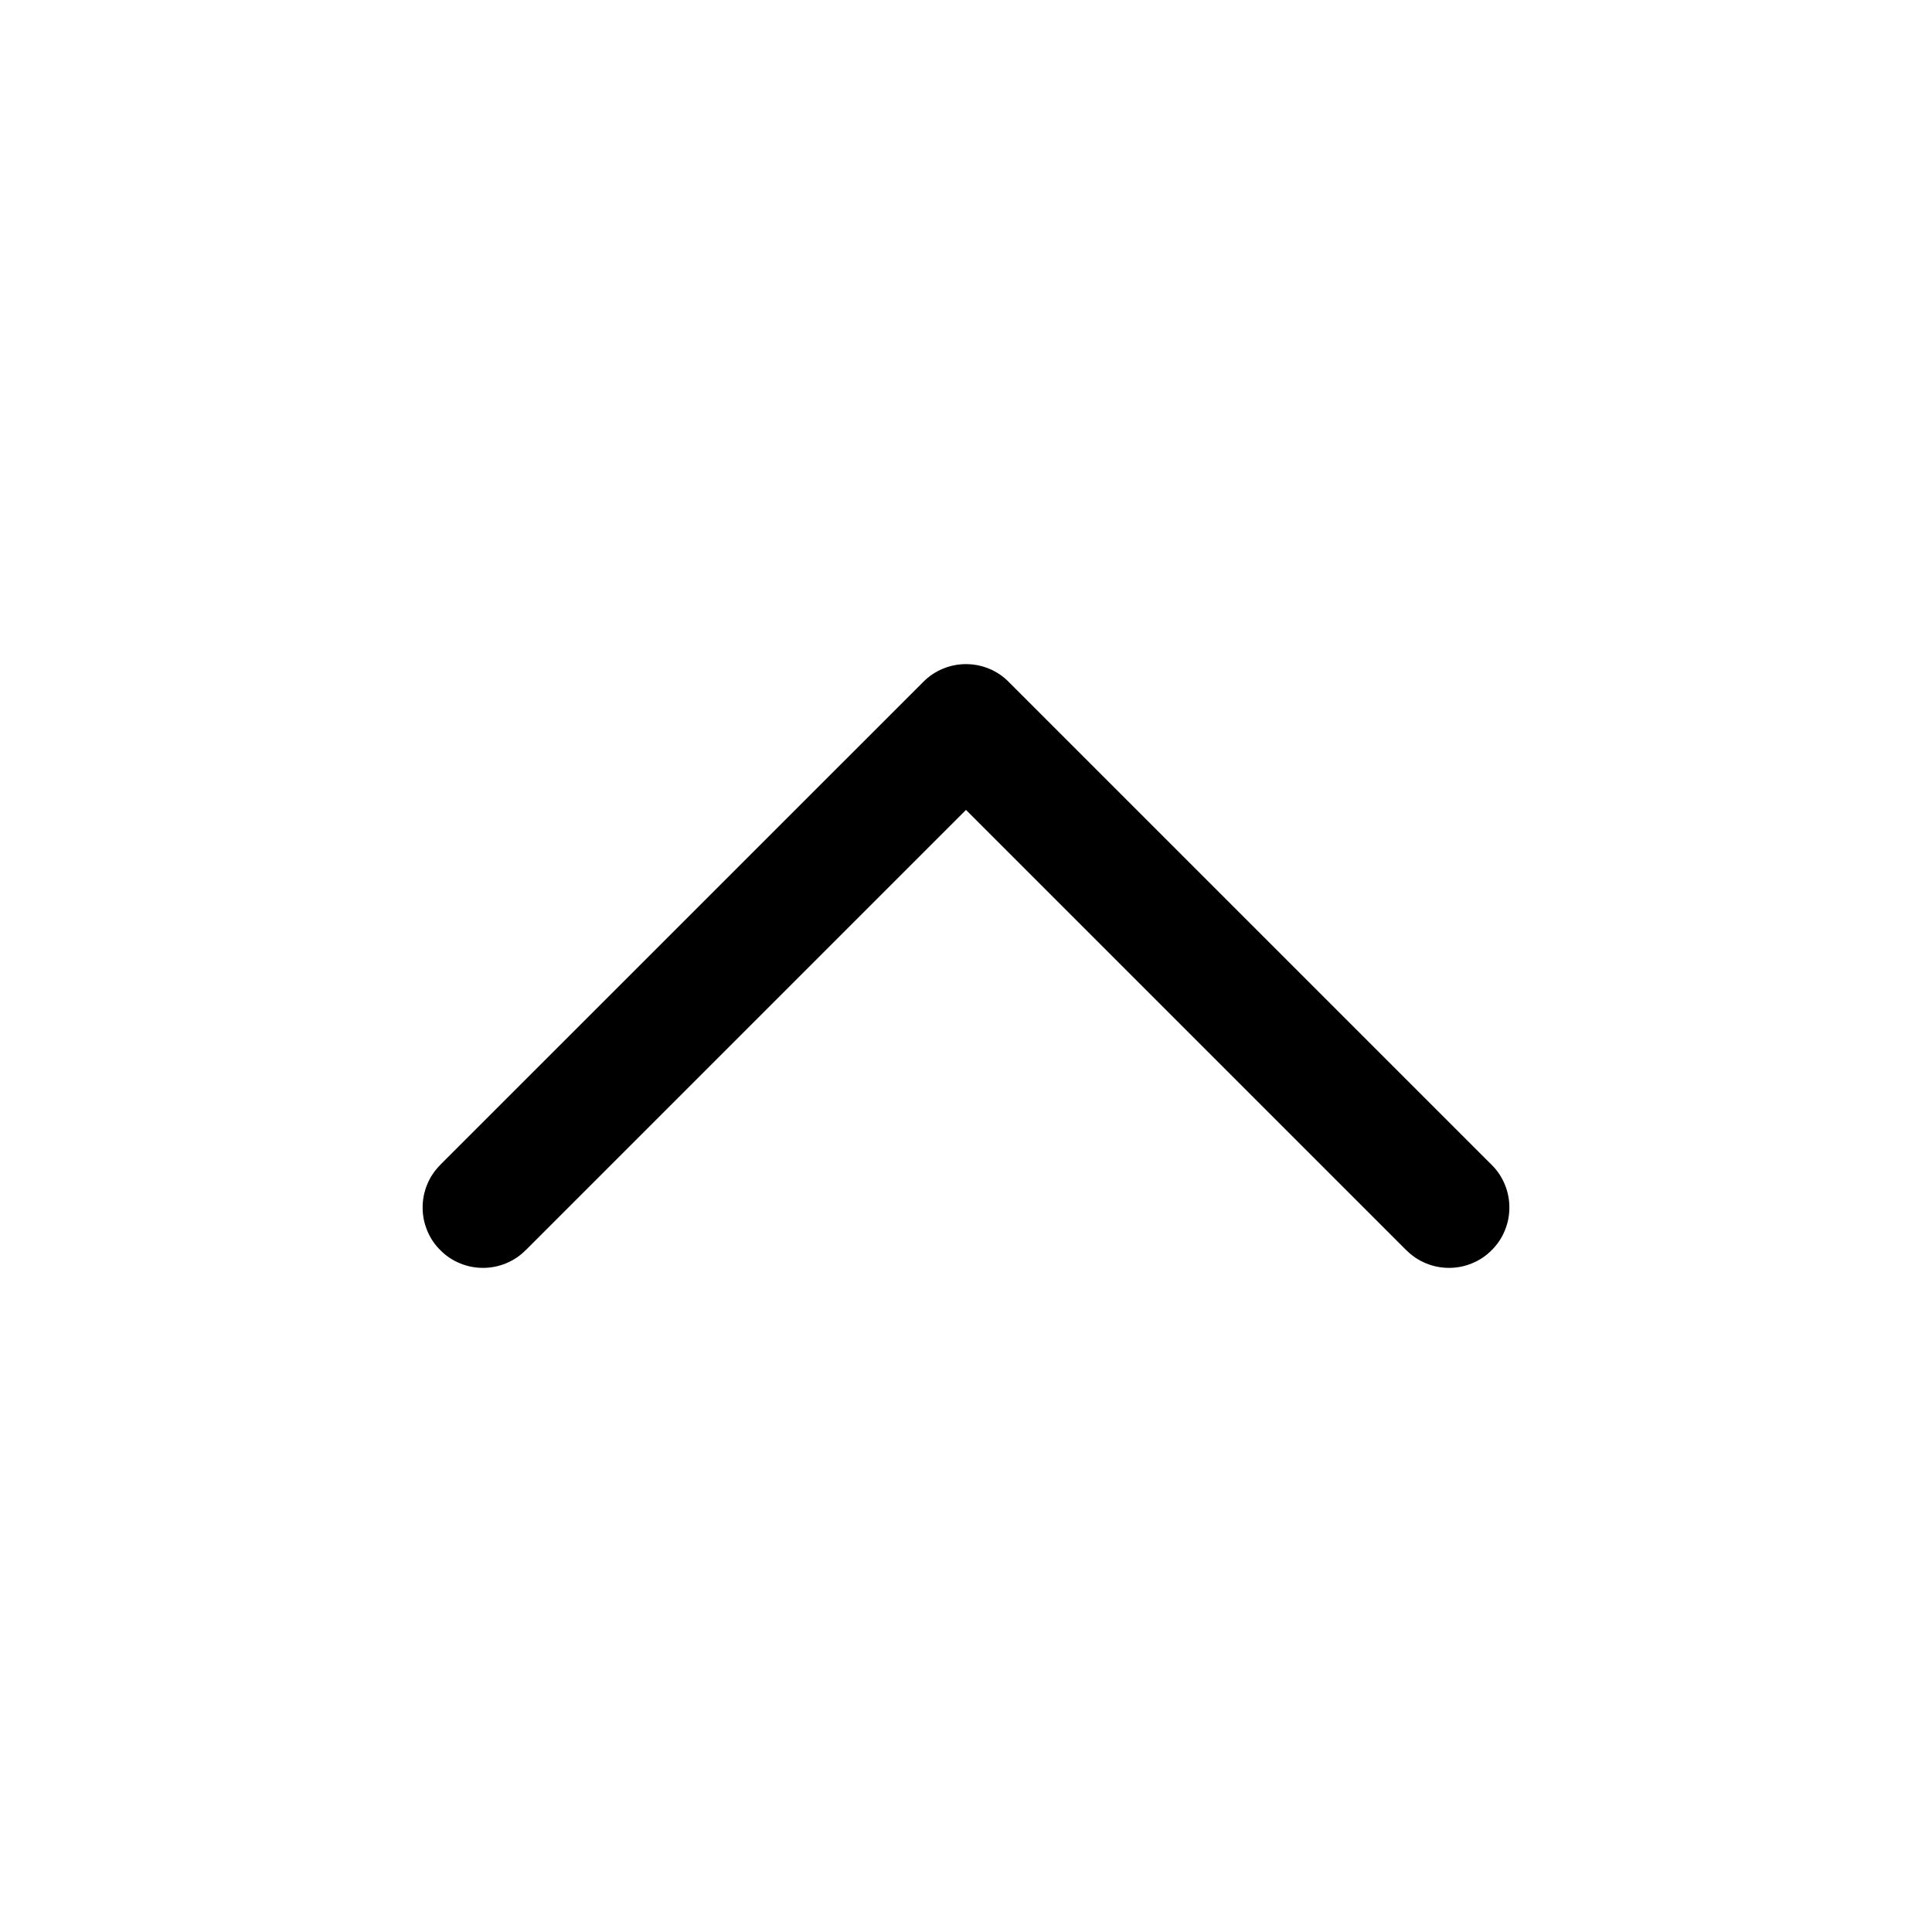 <svg xmlns="http://www.w3.org/2000/svg" xmlns:xlink="http://www.w3.org/1999/xlink" fill="none" version="1.1" width="24" height="24" viewBox="0 0 24 24"><defs><clipPath id="master_svg0_5732_08104"><rect x="0" y="0" width="24" height="24" rx="0"/></clipPath></defs><g clip-path="url(#master_svg0_5732_08104)"><g><path d="M17.469,15.53L17.47,15.53Q17.575,15.636,17.713,15.693Q17.851,15.75,18,15.75Q18.074,15.75,18.146,15.736Q18.219,15.721,18.287,15.693Q18.355,15.665,18.417,15.624Q18.478,15.583,18.53,15.53Q18.583,15.478,18.624,15.417Q18.665,15.355,18.693,15.287Q18.721,15.219,18.736,15.146Q18.75,15.074,18.75,15Q18.75,14.851,18.693,14.713Q18.636,14.575,18.53,14.47L12.53,8.47Q12.425,8.364,12.287,8.307Q12.149,8.25,12,8.25Q11.851,8.25,11.713,8.307Q11.575,8.364,11.47,8.47L5.47,14.469L5.47,14.47Q5.364,14.575,5.307,14.713Q5.25,14.851,5.25,15Q5.25,15.074,5.264,15.146Q5.279,15.219,5.307,15.287Q5.335,15.355,5.376,15.417Q5.417,15.478,5.47,15.53Q5.522,15.583,5.583,15.624Q5.645,15.665,5.713,15.693Q5.781,15.721,5.854,15.736Q5.926,15.75,6,15.75Q6.149,15.75,6.287,15.693Q6.425,15.636,6.53,15.53L6.531,15.53L12,10.061L17.469,15.53Z" fill-rule="evenodd" fill="#000000" fill-opacity="1" style="mix-blend-mode:passthrough"/></g></g></svg>